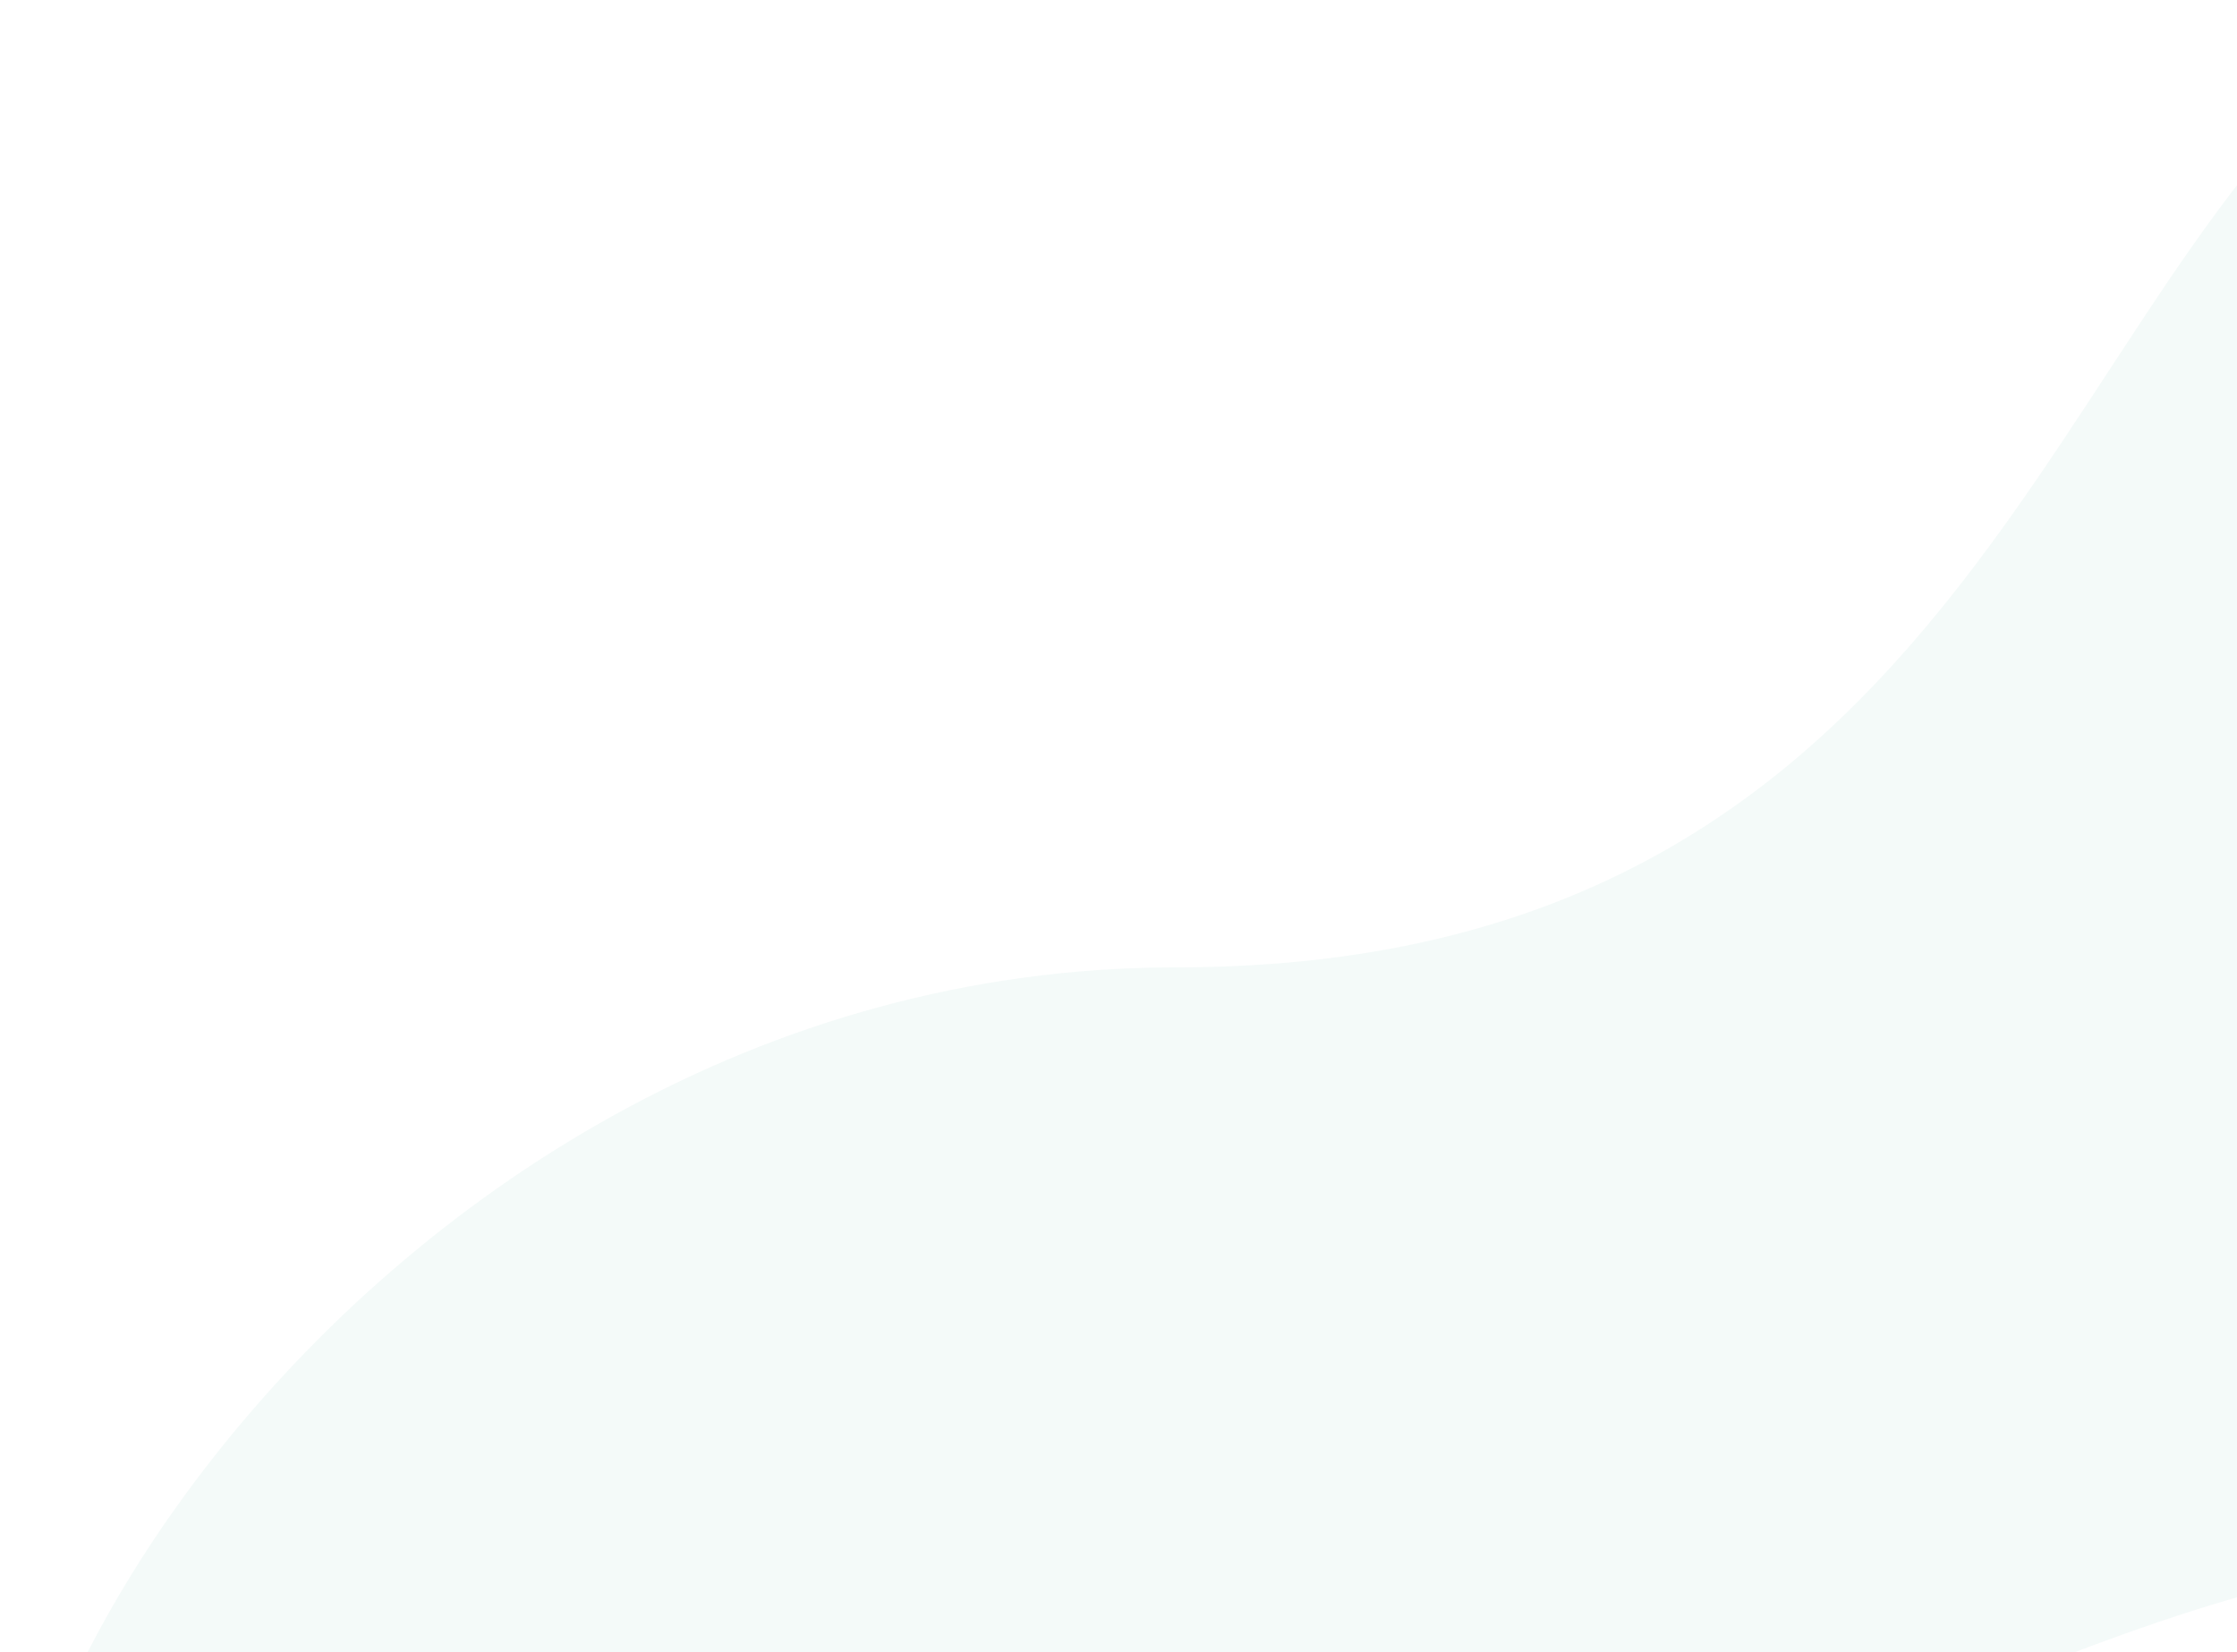 <svg width="1025" height="757" viewBox="0 0 1025 757" fill="none" xmlns="http://www.w3.org/2000/svg">
<path opacity="0.3" d="M1171.9 726.237C980.999 631.365 256.692 1217.33 27.093 978.159C-83.6 862.852 156.309 443.197 538.827 443.197C921.346 443.197 940.059 99.927 1114.5 2.36C1227.17 -1.892 1458.26 -3.38 1481.22 24.682C1509.92 59.76 1560 97.909 1512.17 155.308C1464.33 212.708 1678.81 978.159 1171.9 726.237Z" fill="#DBECEA"/>
</svg>
